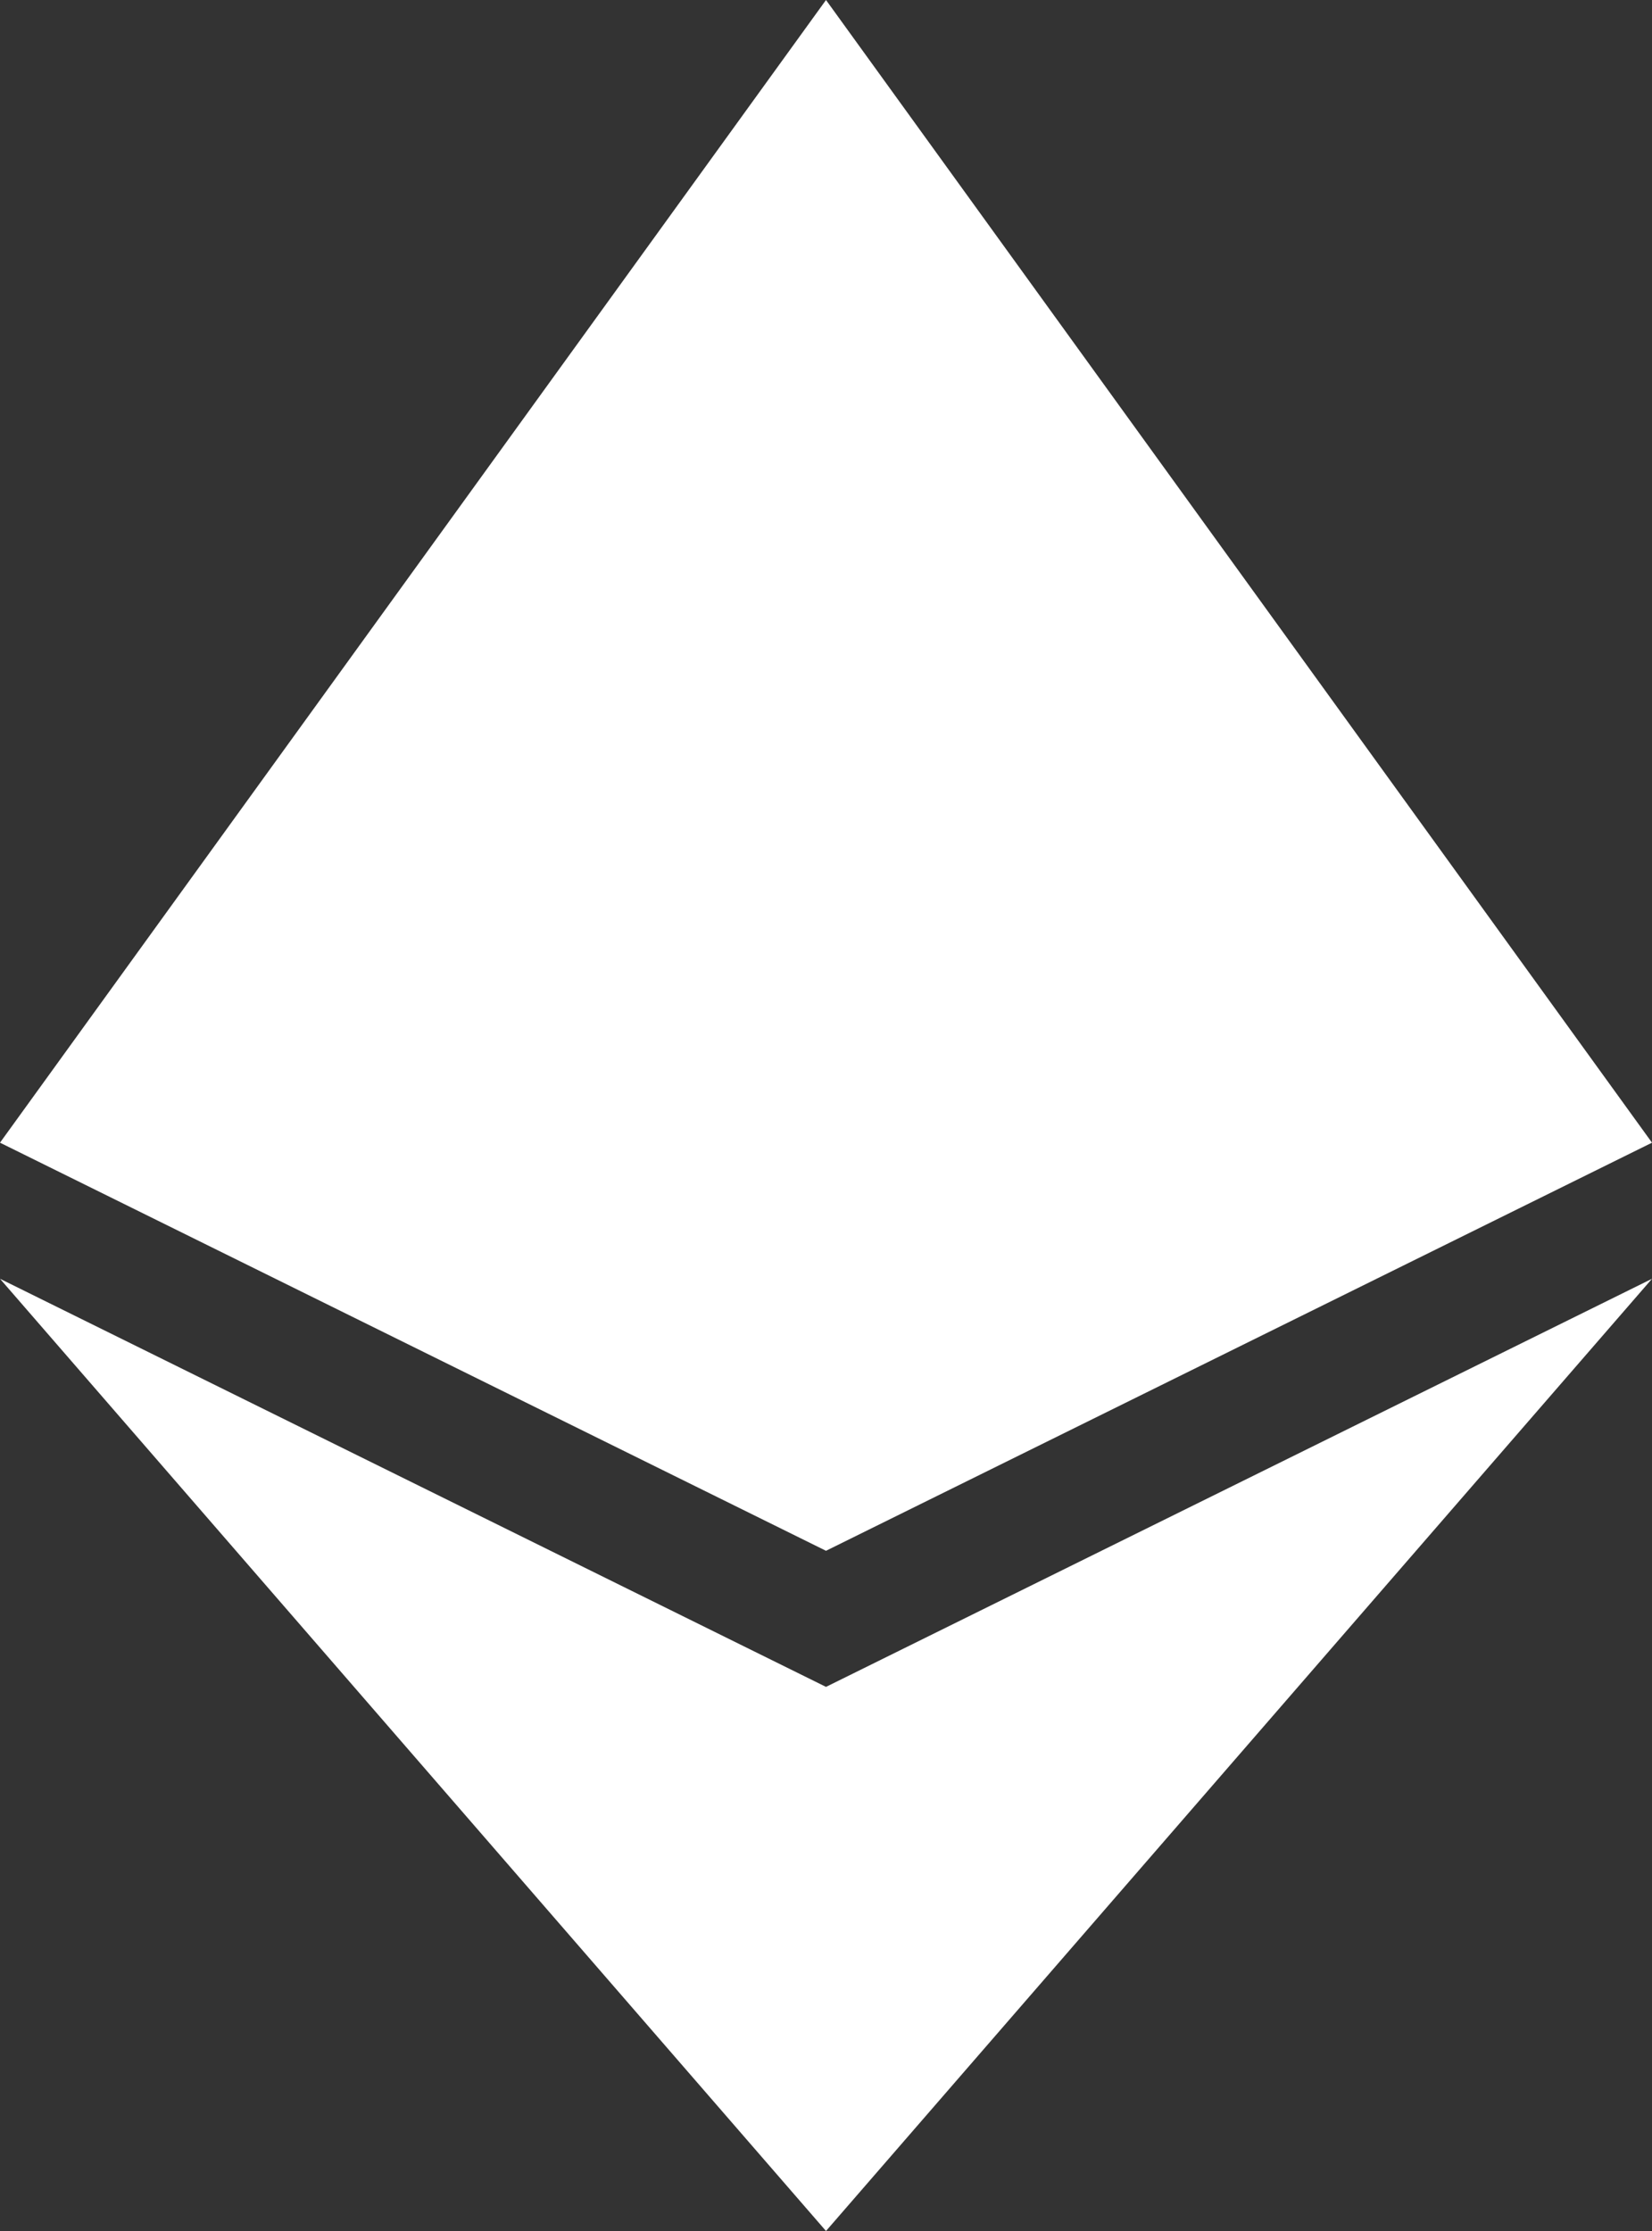 <svg width="20" height="27" viewBox="0 0 20 27" fill="none" xmlns="http://www.w3.org/2000/svg">
<rect x="0" y="0" width="20" height="27" fill="#333333" stroke="none"/>
<path d="M10 0L0 13.829L10 18.768L20 13.829L10 0ZM0 15.476L10 27L20 15.476L10 20.415L0 15.476Z" fill="white"/>
</svg>
